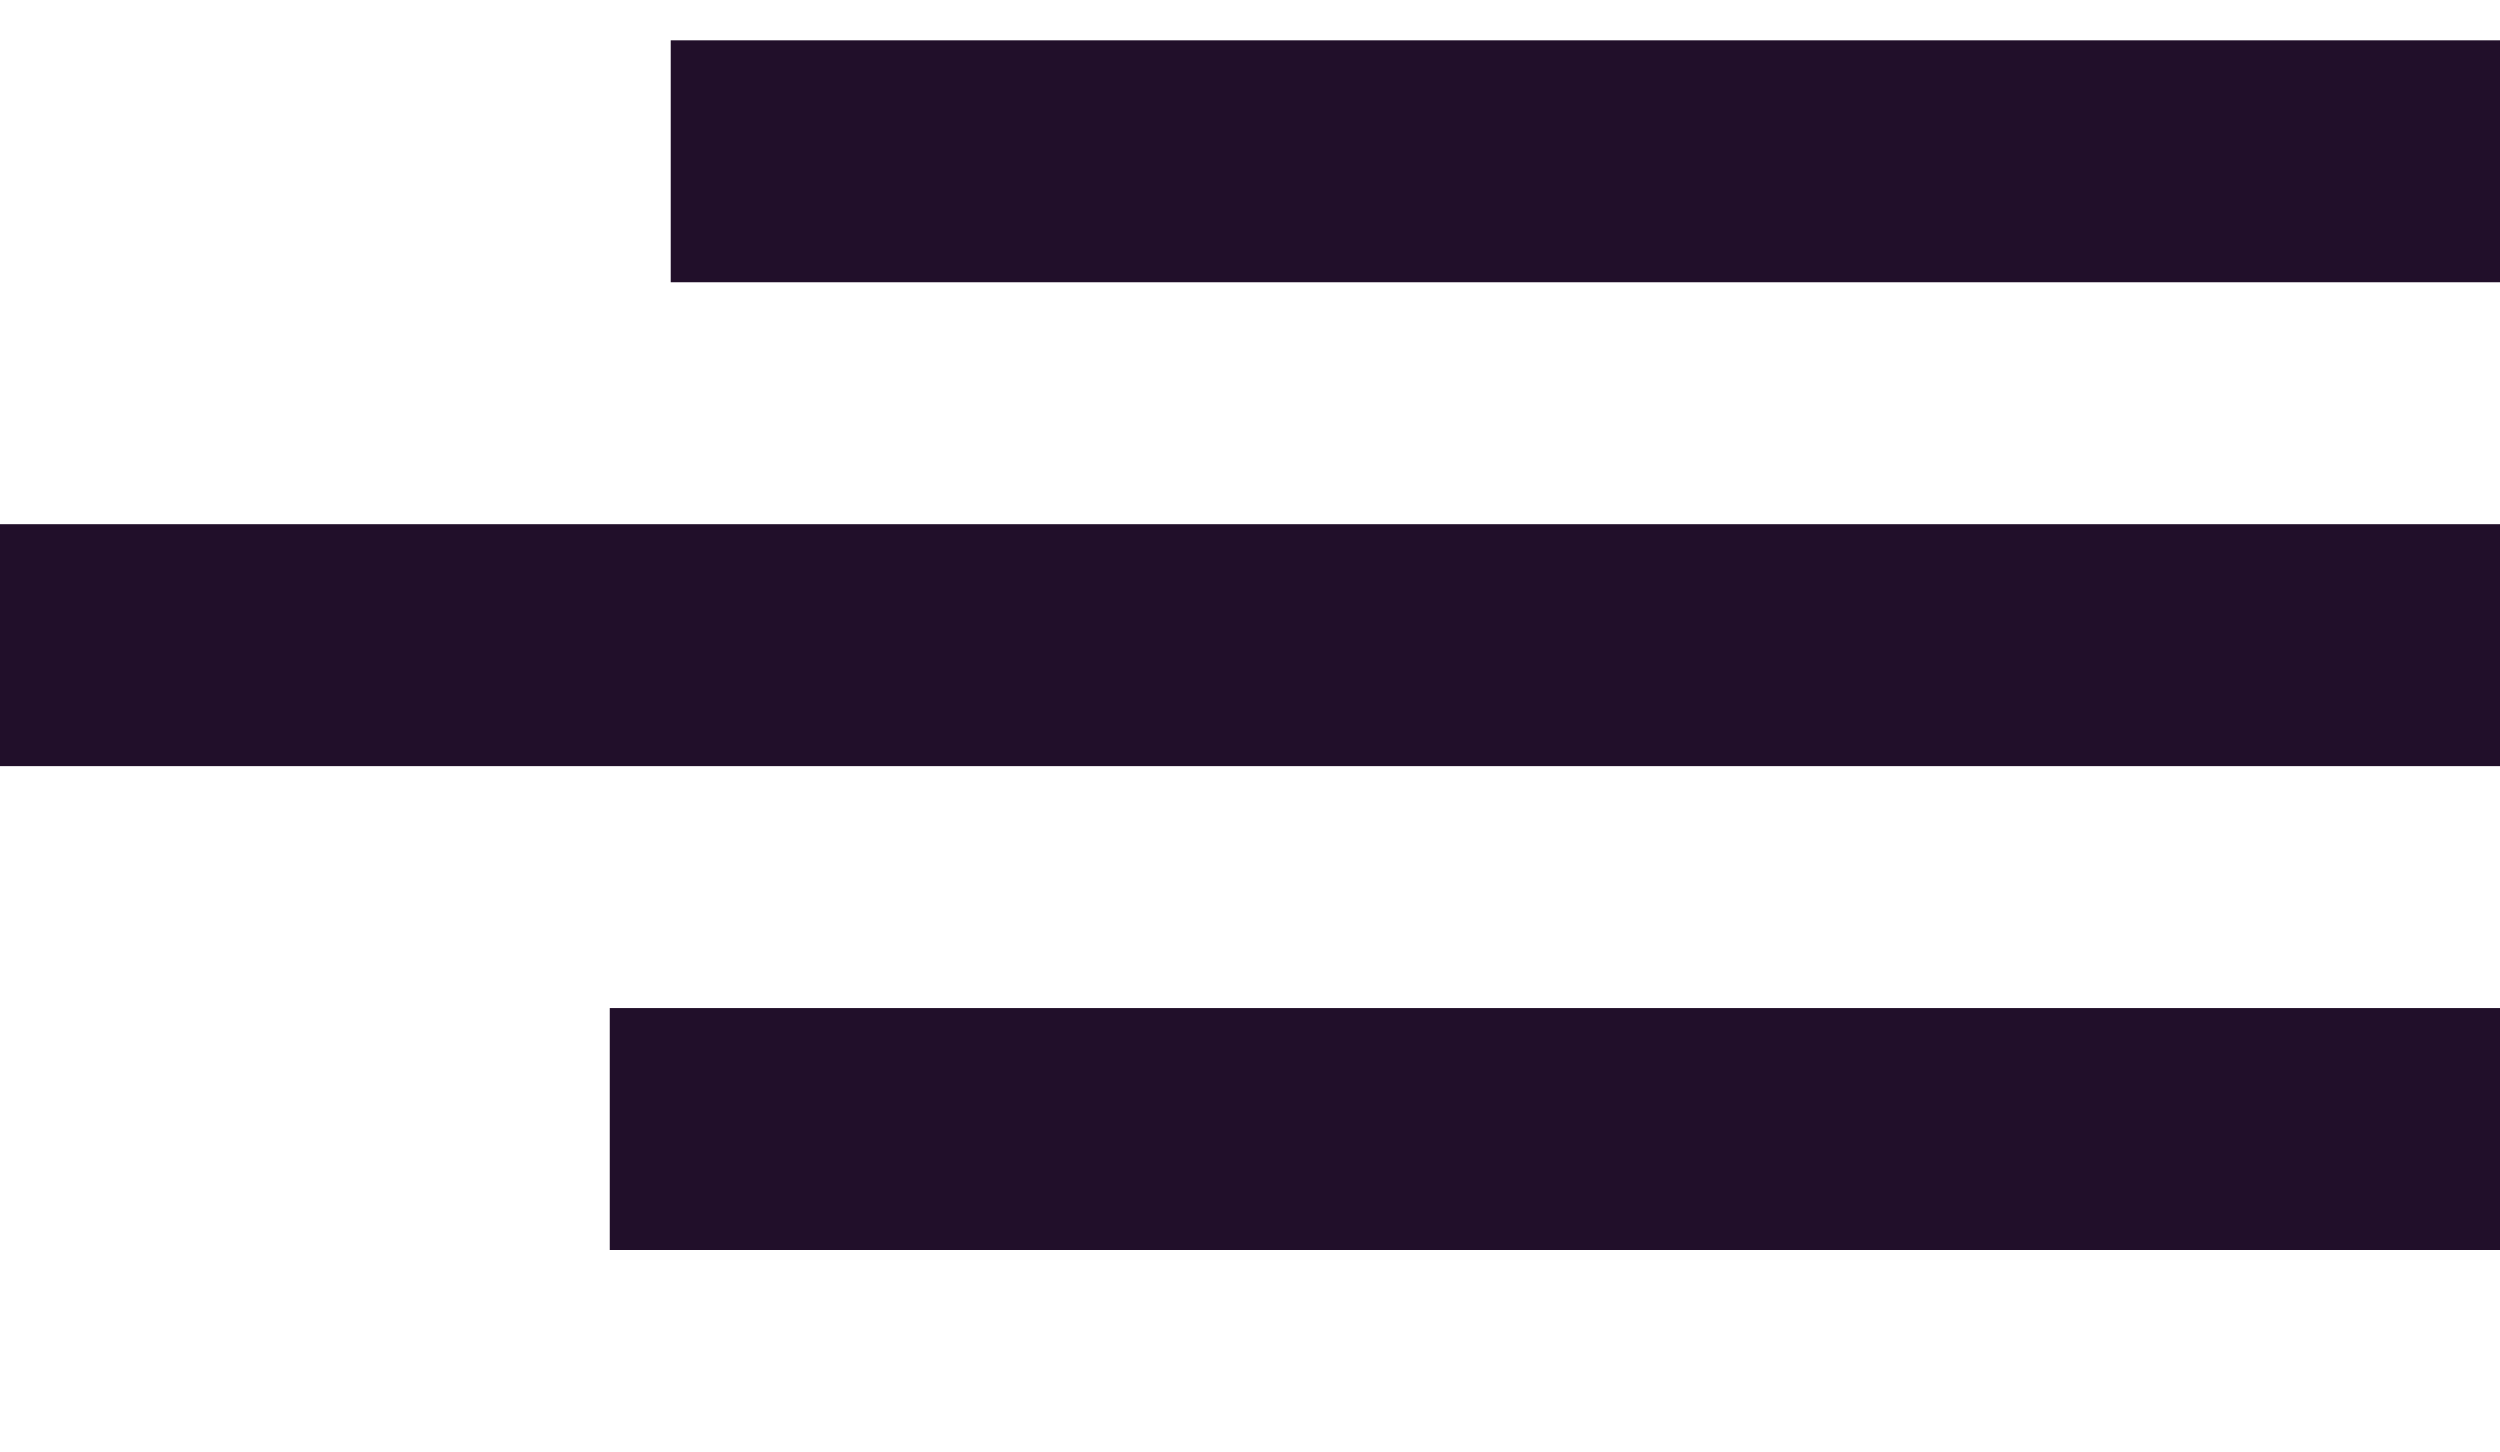 <svg width="31" height="18" viewBox="0 0 31 18" fill="none" xmlns="http://www.w3.org/2000/svg">
<line x1="8.317" y1="2" x2="31" y2="2" stroke="#210F2A" stroke-width="3"/>
<line y1="8" x2="31" y2="8" stroke="#210F2A" stroke-width="3"/>
<line x1="7.561" y1="14" x2="31" y2="14" stroke="#210F2A" stroke-width="3"/>
</svg>
